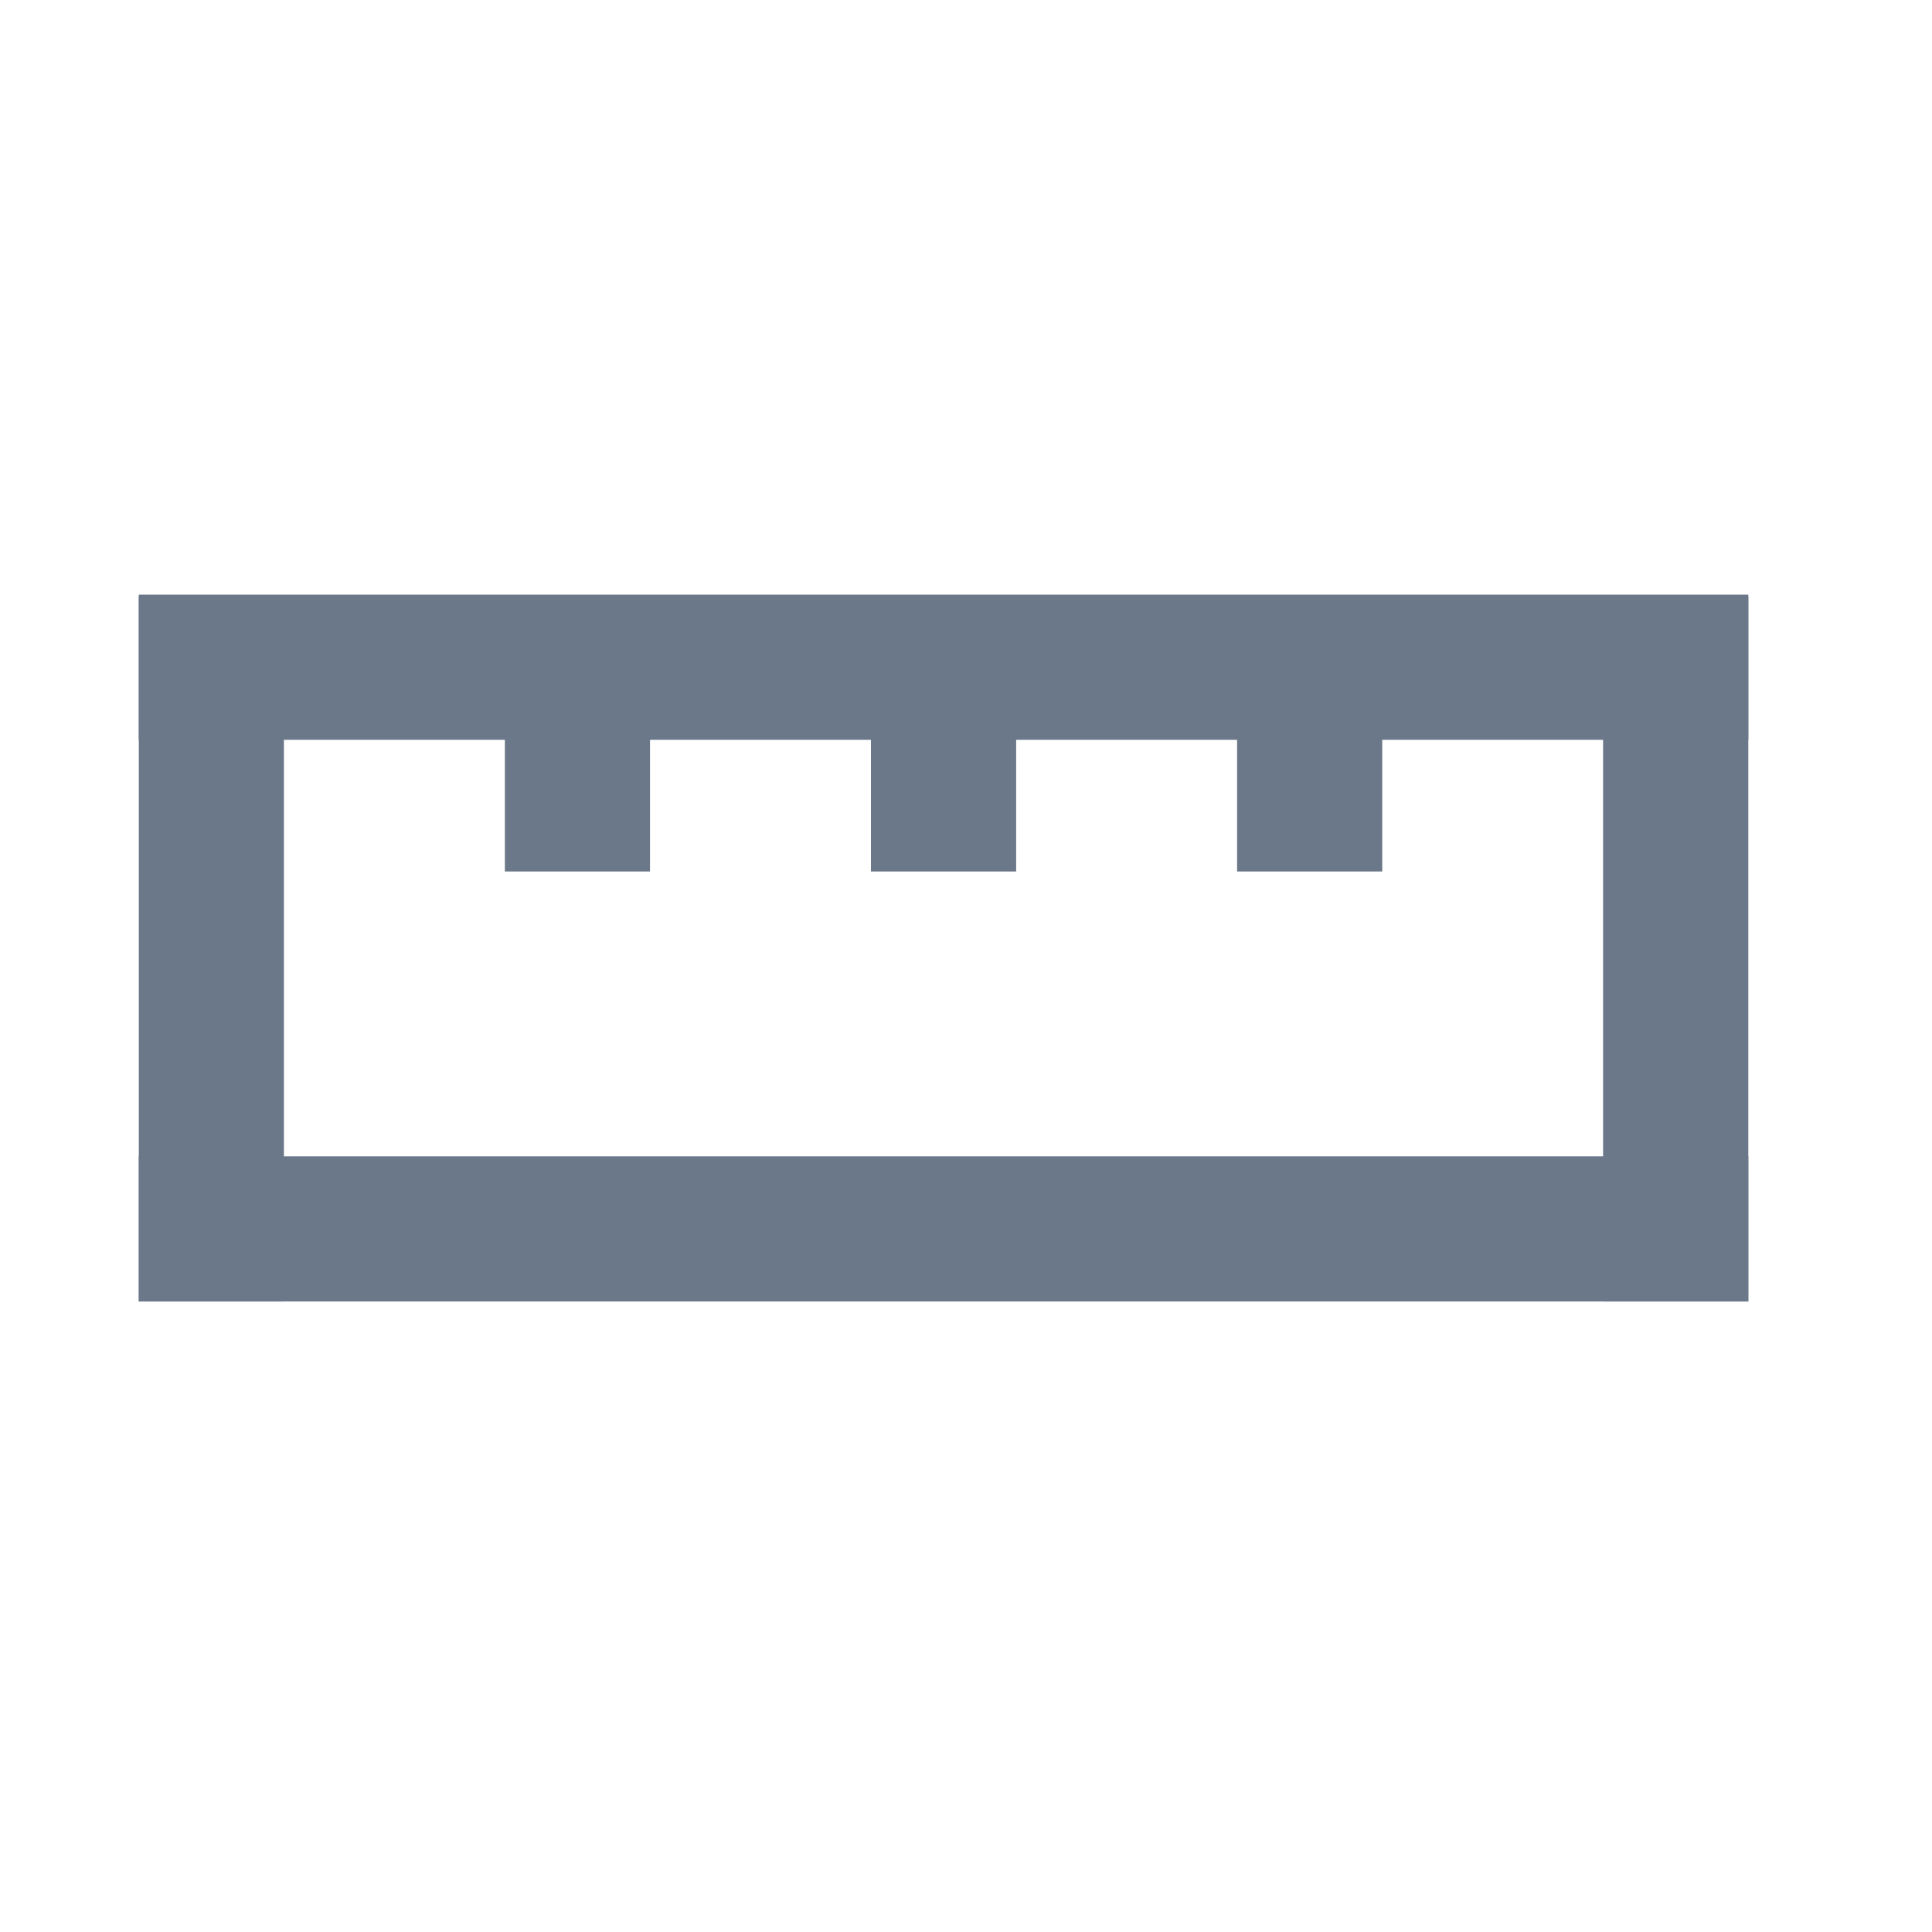 <svg width="25" height="25" viewBox="0 0 25 25" fill="none" xmlns="http://www.w3.org/2000/svg">
<path d="M22.623 14.963L22.623 16.841L1.796 16.841L1.796 14.963L22.623 14.963Z" fill="#6B7889"/>
<path d="M22.623 16.841L20.744 16.841L20.744 7.718L22.623 7.718L22.623 16.841Z" fill="#6B7889"/>
<path d="M3.674 16.841L1.796 16.841L1.796 7.719L3.674 7.719L3.674 16.841Z" fill="#6B7889"/>
<path d="M8.411 11.277L6.533 11.277L6.533 7.718L8.411 7.718L8.411 11.277Z" fill="#6B7889"/>
<path d="M13.149 11.277L11.27 11.277L11.27 7.718L13.149 7.718L13.149 11.277Z" fill="#6B7889"/>
<path d="M17.886 11.277L16.008 11.277L16.008 7.718L17.886 7.718L17.886 11.277Z" fill="#6B7889"/>
<path d="M22.623 7.695L22.623 9.573L1.796 9.573L1.796 7.695L22.623 7.695Z" fill="#6B7889"/>
</svg>
